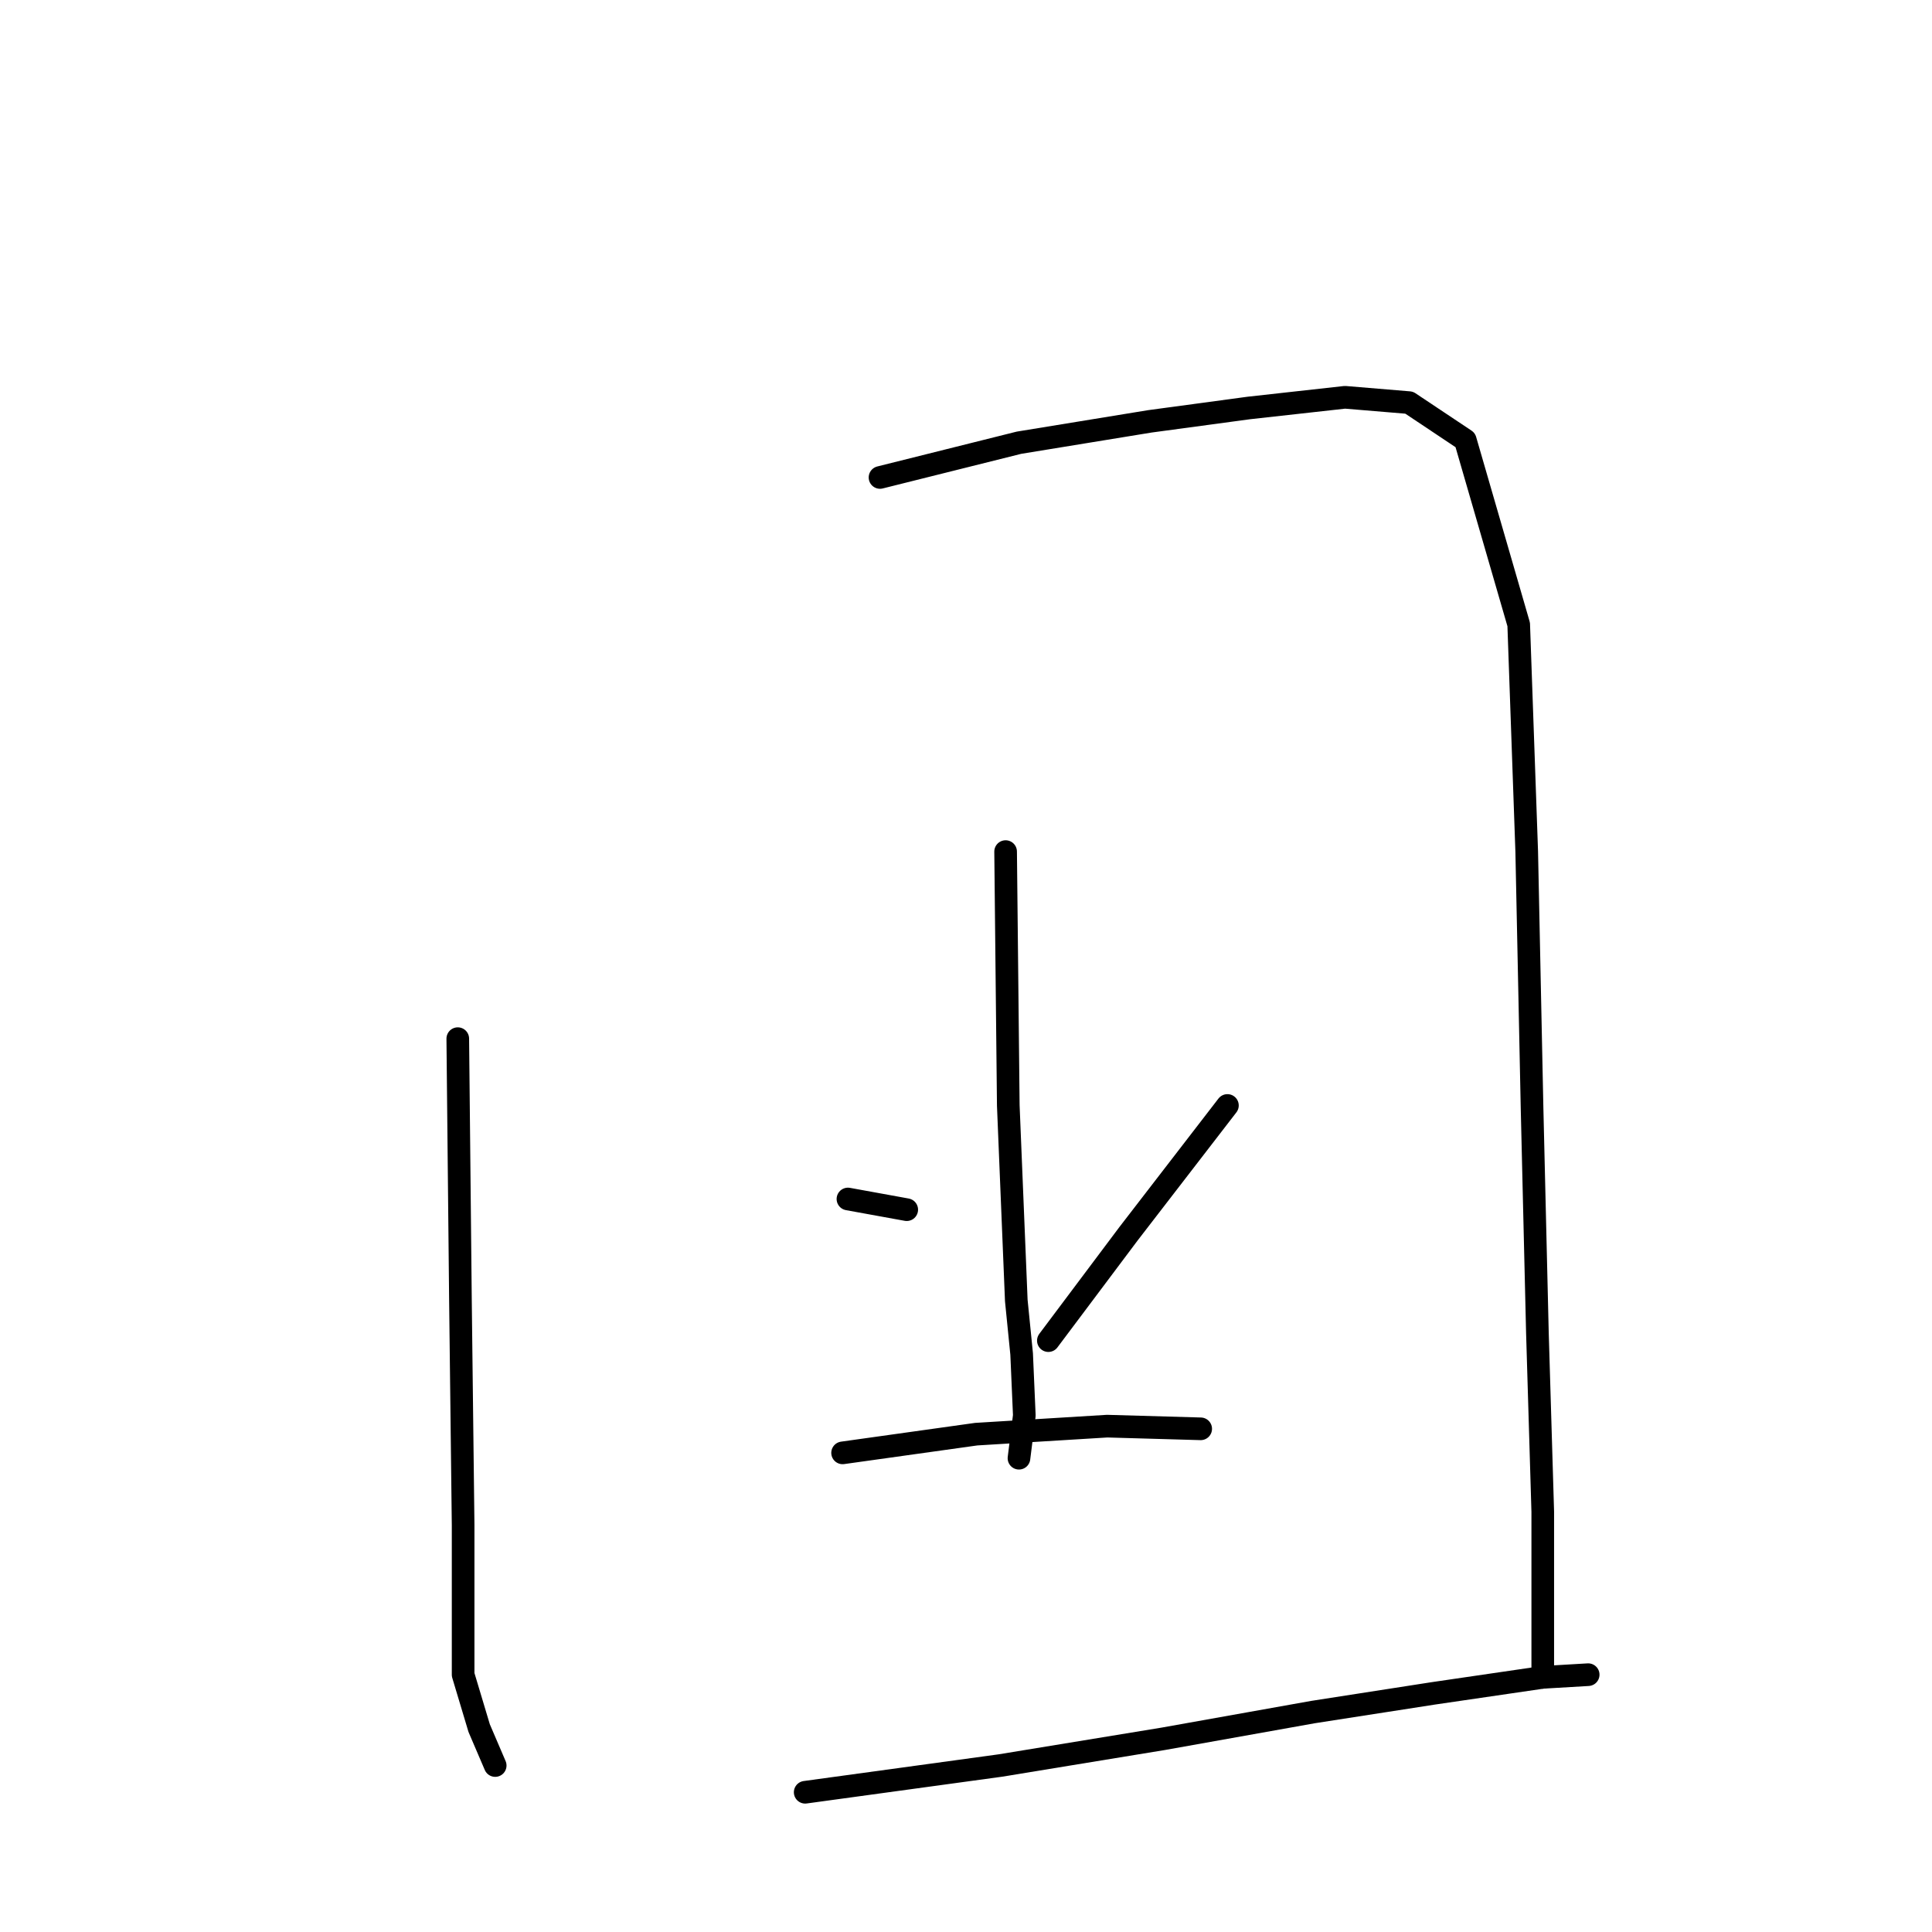 <?xml version="1.0" standalone="no"?>
    <svg width="256" height="256" xmlns="http://www.w3.org/2000/svg" version="1.1">
    <polyline stroke="black" stroke-width="3" stroke-linecap="round" fill="transparent" stroke-linejoin="round" points="60.658 137.627 61.012 172.329 61.366 202.073 61.366 221.903 63.491 228.985 65.616 233.942 65.616 233.942 " />
        <polyline stroke="black" stroke-width="3" stroke-linecap="round" fill="transparent" stroke-linejoin="round" points="116.606 63.266 135.019 58.663 152.37 55.83 165.472 54.06 178.219 52.643 186.718 53.351 194.154 58.309 201.236 82.742 202.298 112.84 203.006 146.834 203.714 176.578 204.423 200.303 204.423 222.257 204.423 222.257 " />
        <polyline stroke="black" stroke-width="3" stroke-linecap="round" fill="transparent" stroke-linejoin="round" points="133.249 112.84 133.603 146.48 134.665 172.329 135.373 179.411 135.727 187.555 135.019 193.221 135.019 193.221 " />
        <polyline stroke="black" stroke-width="3" stroke-linecap="round" fill="transparent" stroke-linejoin="round" points="112.357 158.873 120.147 160.289 120.147 160.289 " />
        <polyline stroke="black" stroke-width="3" stroke-linecap="round" fill="transparent" stroke-linejoin="round" points="162.639 146.48 149.537 163.476 138.914 177.64 138.914 177.64 " />
        <polyline stroke="black" stroke-width="3" stroke-linecap="round" fill="transparent" stroke-linejoin="round" points="111.648 192.513 129.353 190.034 146.704 188.972 159.098 189.326 159.098 189.326 " />
        <polyline stroke="black" stroke-width="3" stroke-linecap="round" fill="transparent" stroke-linejoin="round" points="106.691 237.483 132.54 233.942 154.14 230.401 173.97 226.86 189.905 224.382 204.423 222.257 210.442 221.903 210.442 221.903 " />
        </svg>